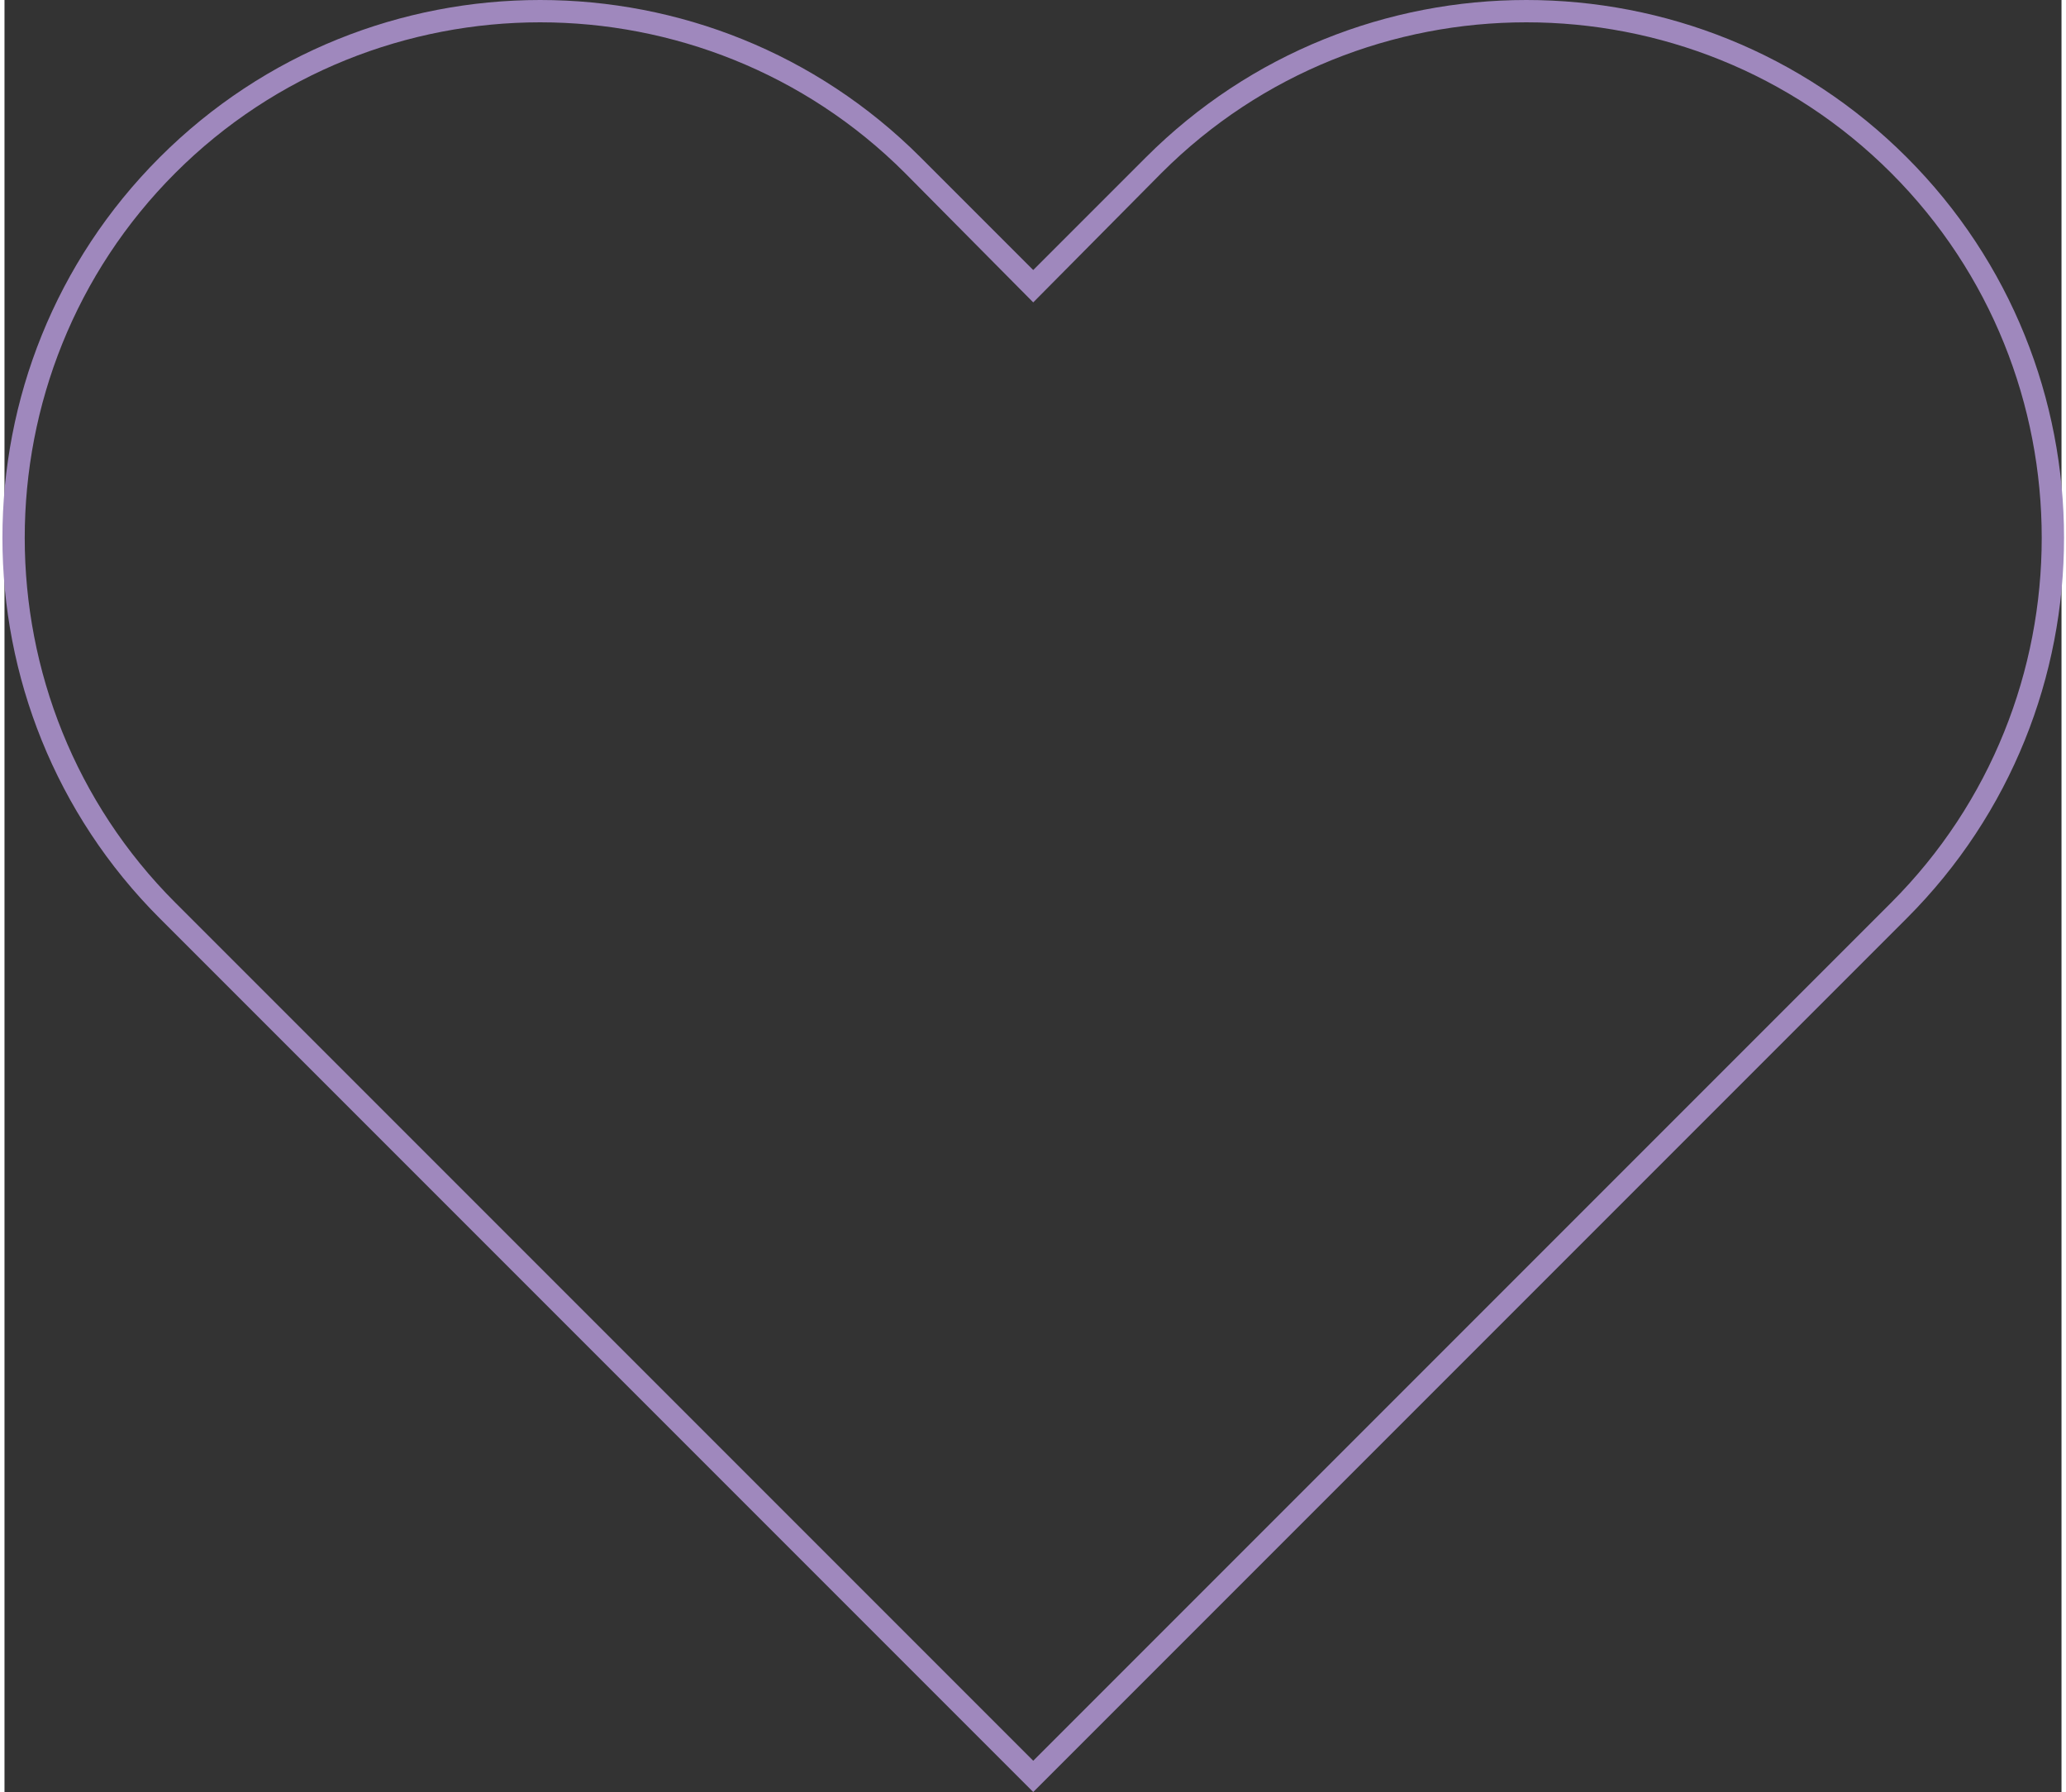 <?xml version="1.0" encoding="utf-8"?>
<!DOCTYPE svg PUBLIC "-//W3C//DTD SVG 1.1//EN" "http://www.w3.org/Graphics/SVG/1.1/DTD/svg11.dtd">
<svg version="1.1" xmlns="http://www.w3.org/2000/svg" xmlns:xlink="http://www.w3.org/1999/xlink" xmlns:xml="http://www.w3.org/XML/1998/namespace" width="994" height="862" viewBox="0.186, 0, 184.387, 160.6" id="Layer_2" data-name="Layer 2">
  <rect x="0.186" y="0" width="184.387" height="160.6" fill="#333333" stroke="none"/>
  <defs>
    <style>
      .cls-1 {
        fill: #9f88bd;
      }

      .cls-1, .cls-2 {
        stroke-width: 0px;
      }

      .cls-2 {
        fill: #FFFFFF; fill-opacity:0.002;
        
      }
    </style>
  </defs>
  <path d="m169.3 80.9 l-76.9 76.9 L15.4 80.9 C-2.6 62.9 -2.6 33.5 15.4 15.5 S36.3 2 48.1 2 s23.7 4.5 32.7 13.5 l11.5 11.5 l11.6 -11.5 c18 -18 47.4 -18 65.4 0 c18 18.1 18 47.4 0 65.4 Z" stroke-width="0px" fill-opacity="0" class="cls-2" style="fill:white;" />
  <g id="Layer_1-2_00000160909852035000816920000011561650196813909942_unfilled" data-name="Layer 1-2 00000160909852035000816920000011561650196813909942 unfilled">
    <path d="m92.4 160.6 L14.1 82.3 C-4.7 63.5 -4.7 32.9 14.1 14.1 c18.8 -18.8 49.4 -18.8 68.2 0 l10.1 10.1 l10.1 -10.1 c18.8 -18.8 49.4 -18.8 68.2 0 h0 c18.8 18.8 18.8 49.4 0 68.2 l-78.3 78.3 h0 Z M48.2 2 c-11.8 0 -23.7 4.5 -32.7 13.5 C-2.5 33.5 -2.5 62.9 15.5 80.9 l76.9 76.9 l76.9 -76.9 c18 -18 18 -47.4 0 -65.4 s-47.4 -18 -65.4 0 l-11.5 11.6 l-11.5 -11.6 C71.9 6.5 60 2 48.2 2 Z" stroke-width="0px" class="cls-1" style="fill:#9F88BD;" />
  </g>
</svg>